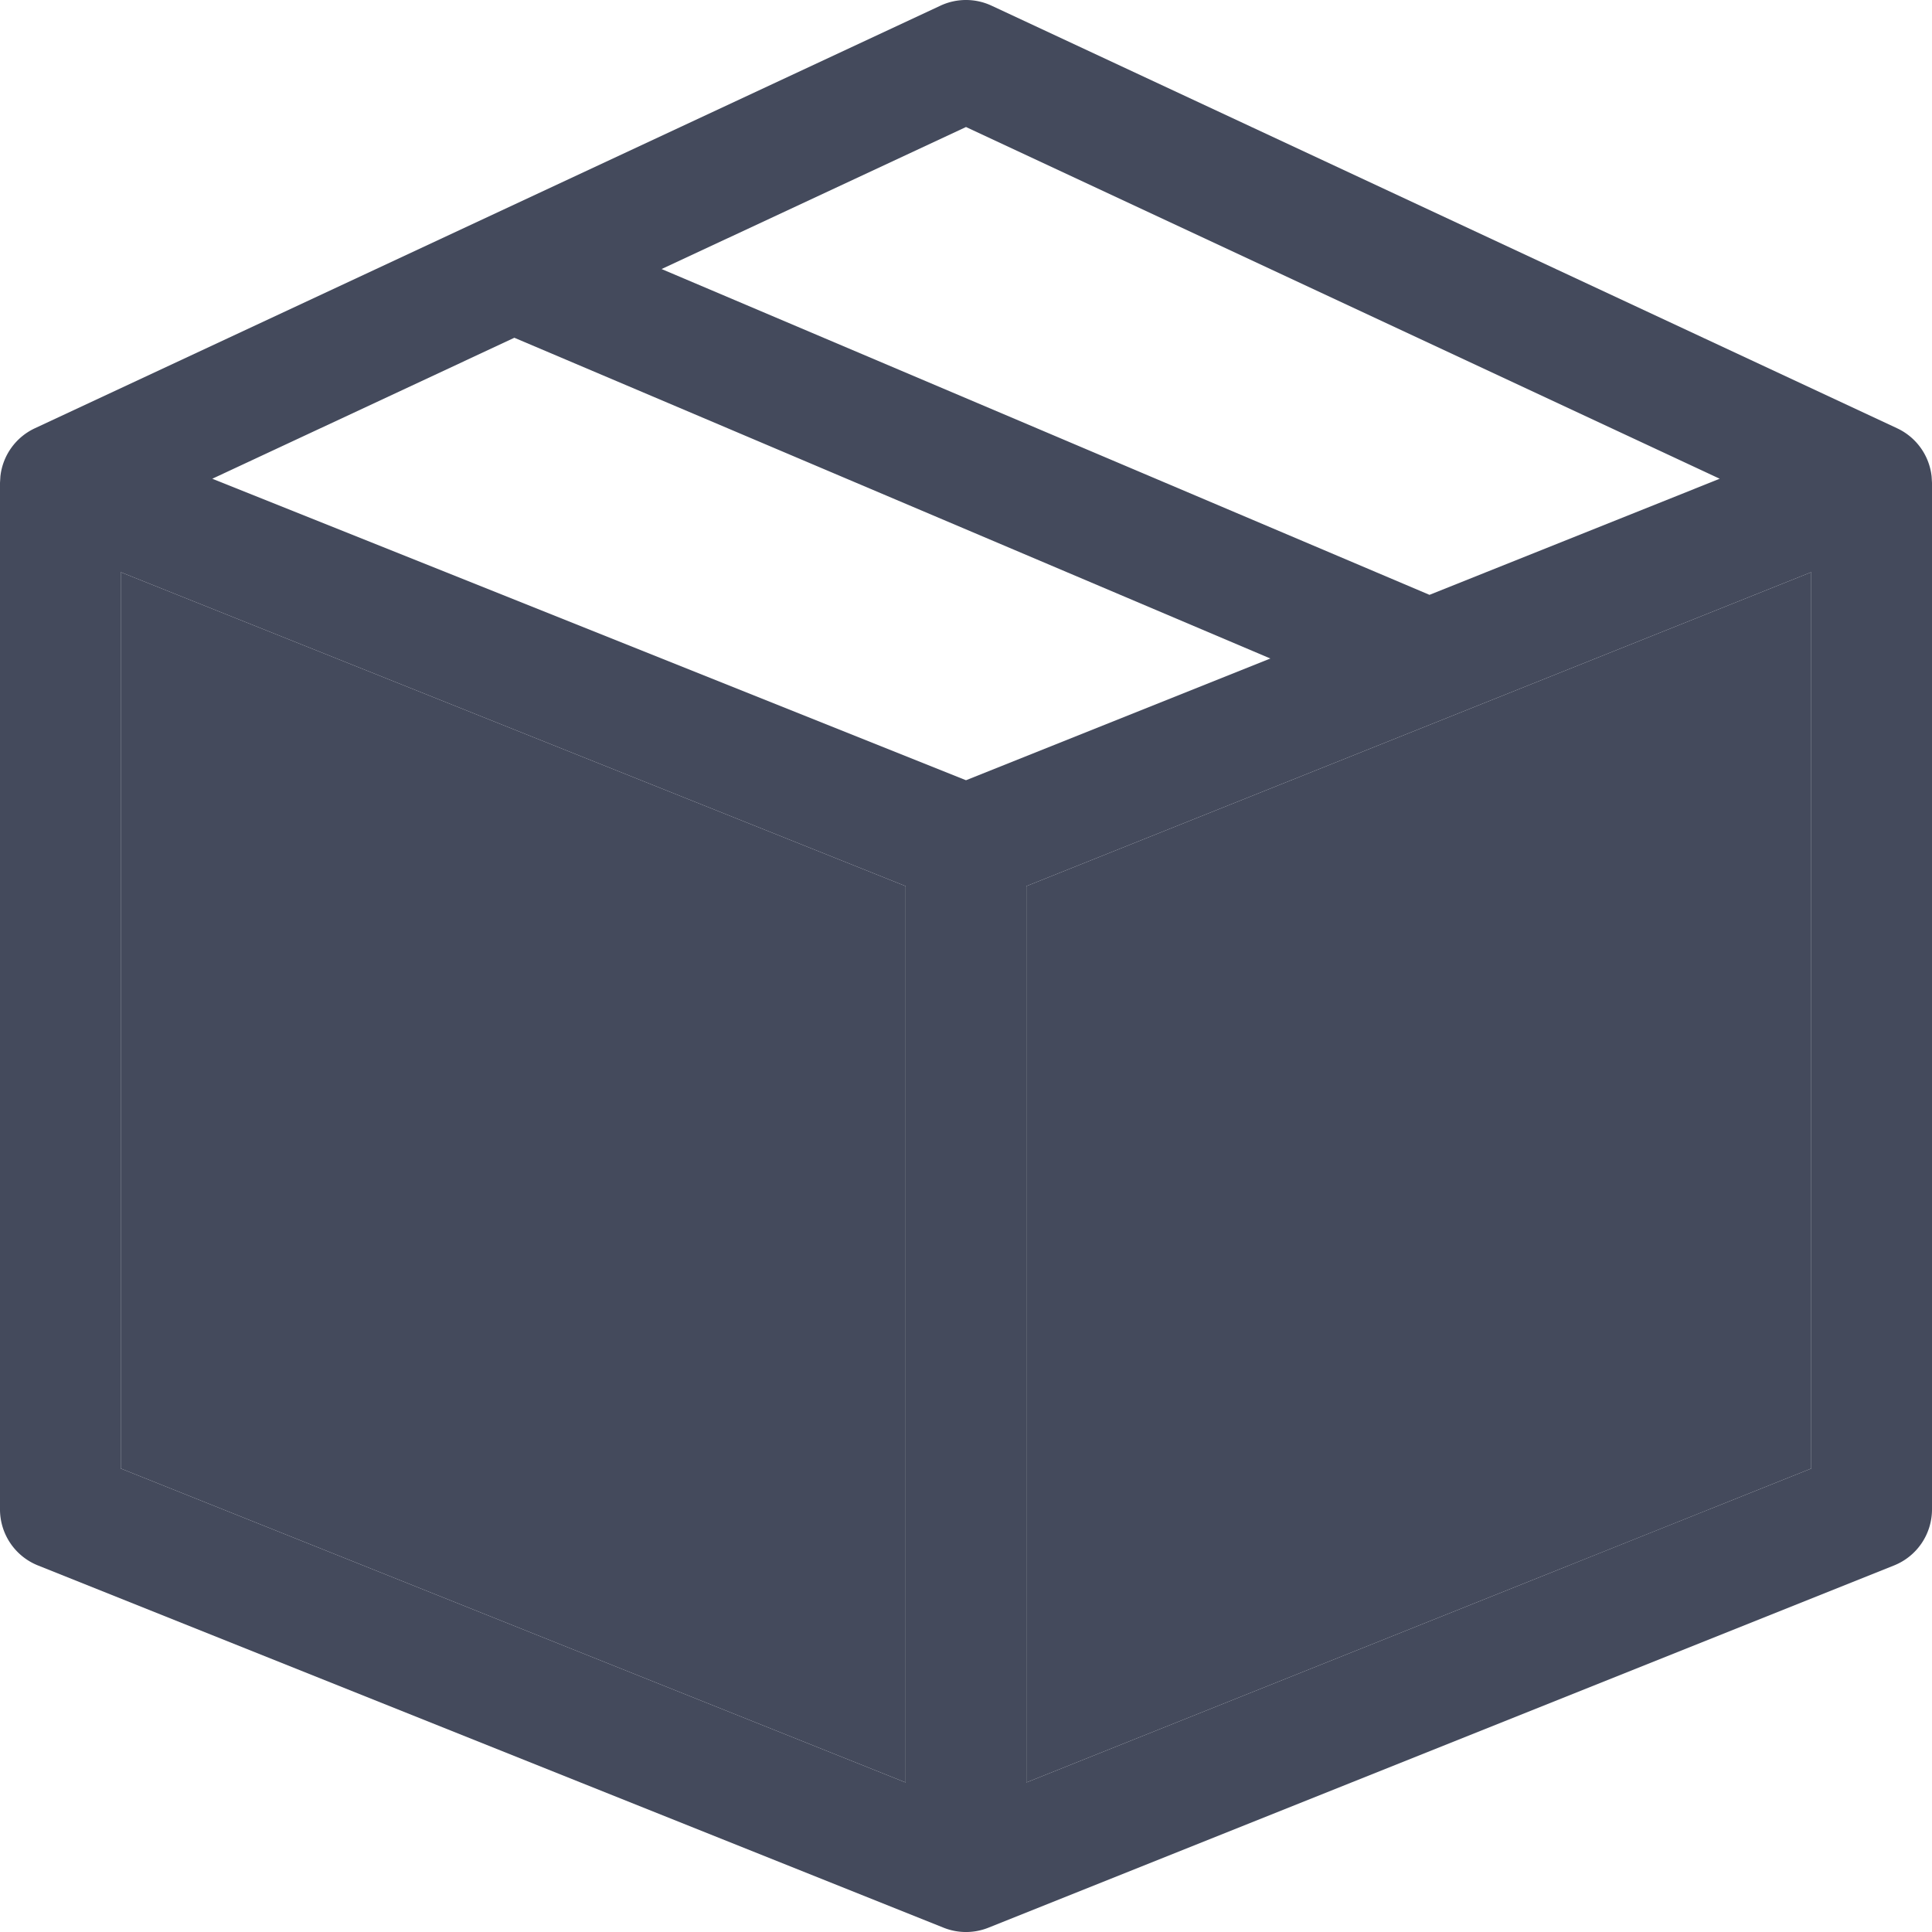 <svg id="Layer_1" data-name="Layer 1" xmlns="http://www.w3.org/2000/svg" viewBox="0 0 512 512"><defs><style>.cls-1{fill:#444a5c;}</style></defs><path class="cls-1" d="M511.9,126.27a16,16,0,0,0-9.14-12.77l-240-112a16,16,0,0,0-13.53,0l-240,112A16,16,0,0,0,.1,126.27c0,.11-.1,1.65-.1,1.73V400a16,16,0,0,0,10.06,14.86l240,96a16,16,0,0,0,11.88,0l240-96A16,16,0,0,0,512,400V128C512,127.92,511.91,126.38,511.9,126.27ZM256,33.66l199.74,93.21-76.91,30.77L175.33,71.3ZM240,472.37,32,389.17V151.63l208,83.2Zm16-265.6L56.26,126.87l80.05-37.36,200.35,85Zm224,182.4-208,83.2V234.83l208-83.2Z"/><polygon class="cls-1" points="480 151.63 480 389.17 272 472.37 272 234.83 480 151.63"/><polygon class="cls-1" points="240 234.83 240 472.37 32 389.17 32 151.63 240 234.83"/></svg>